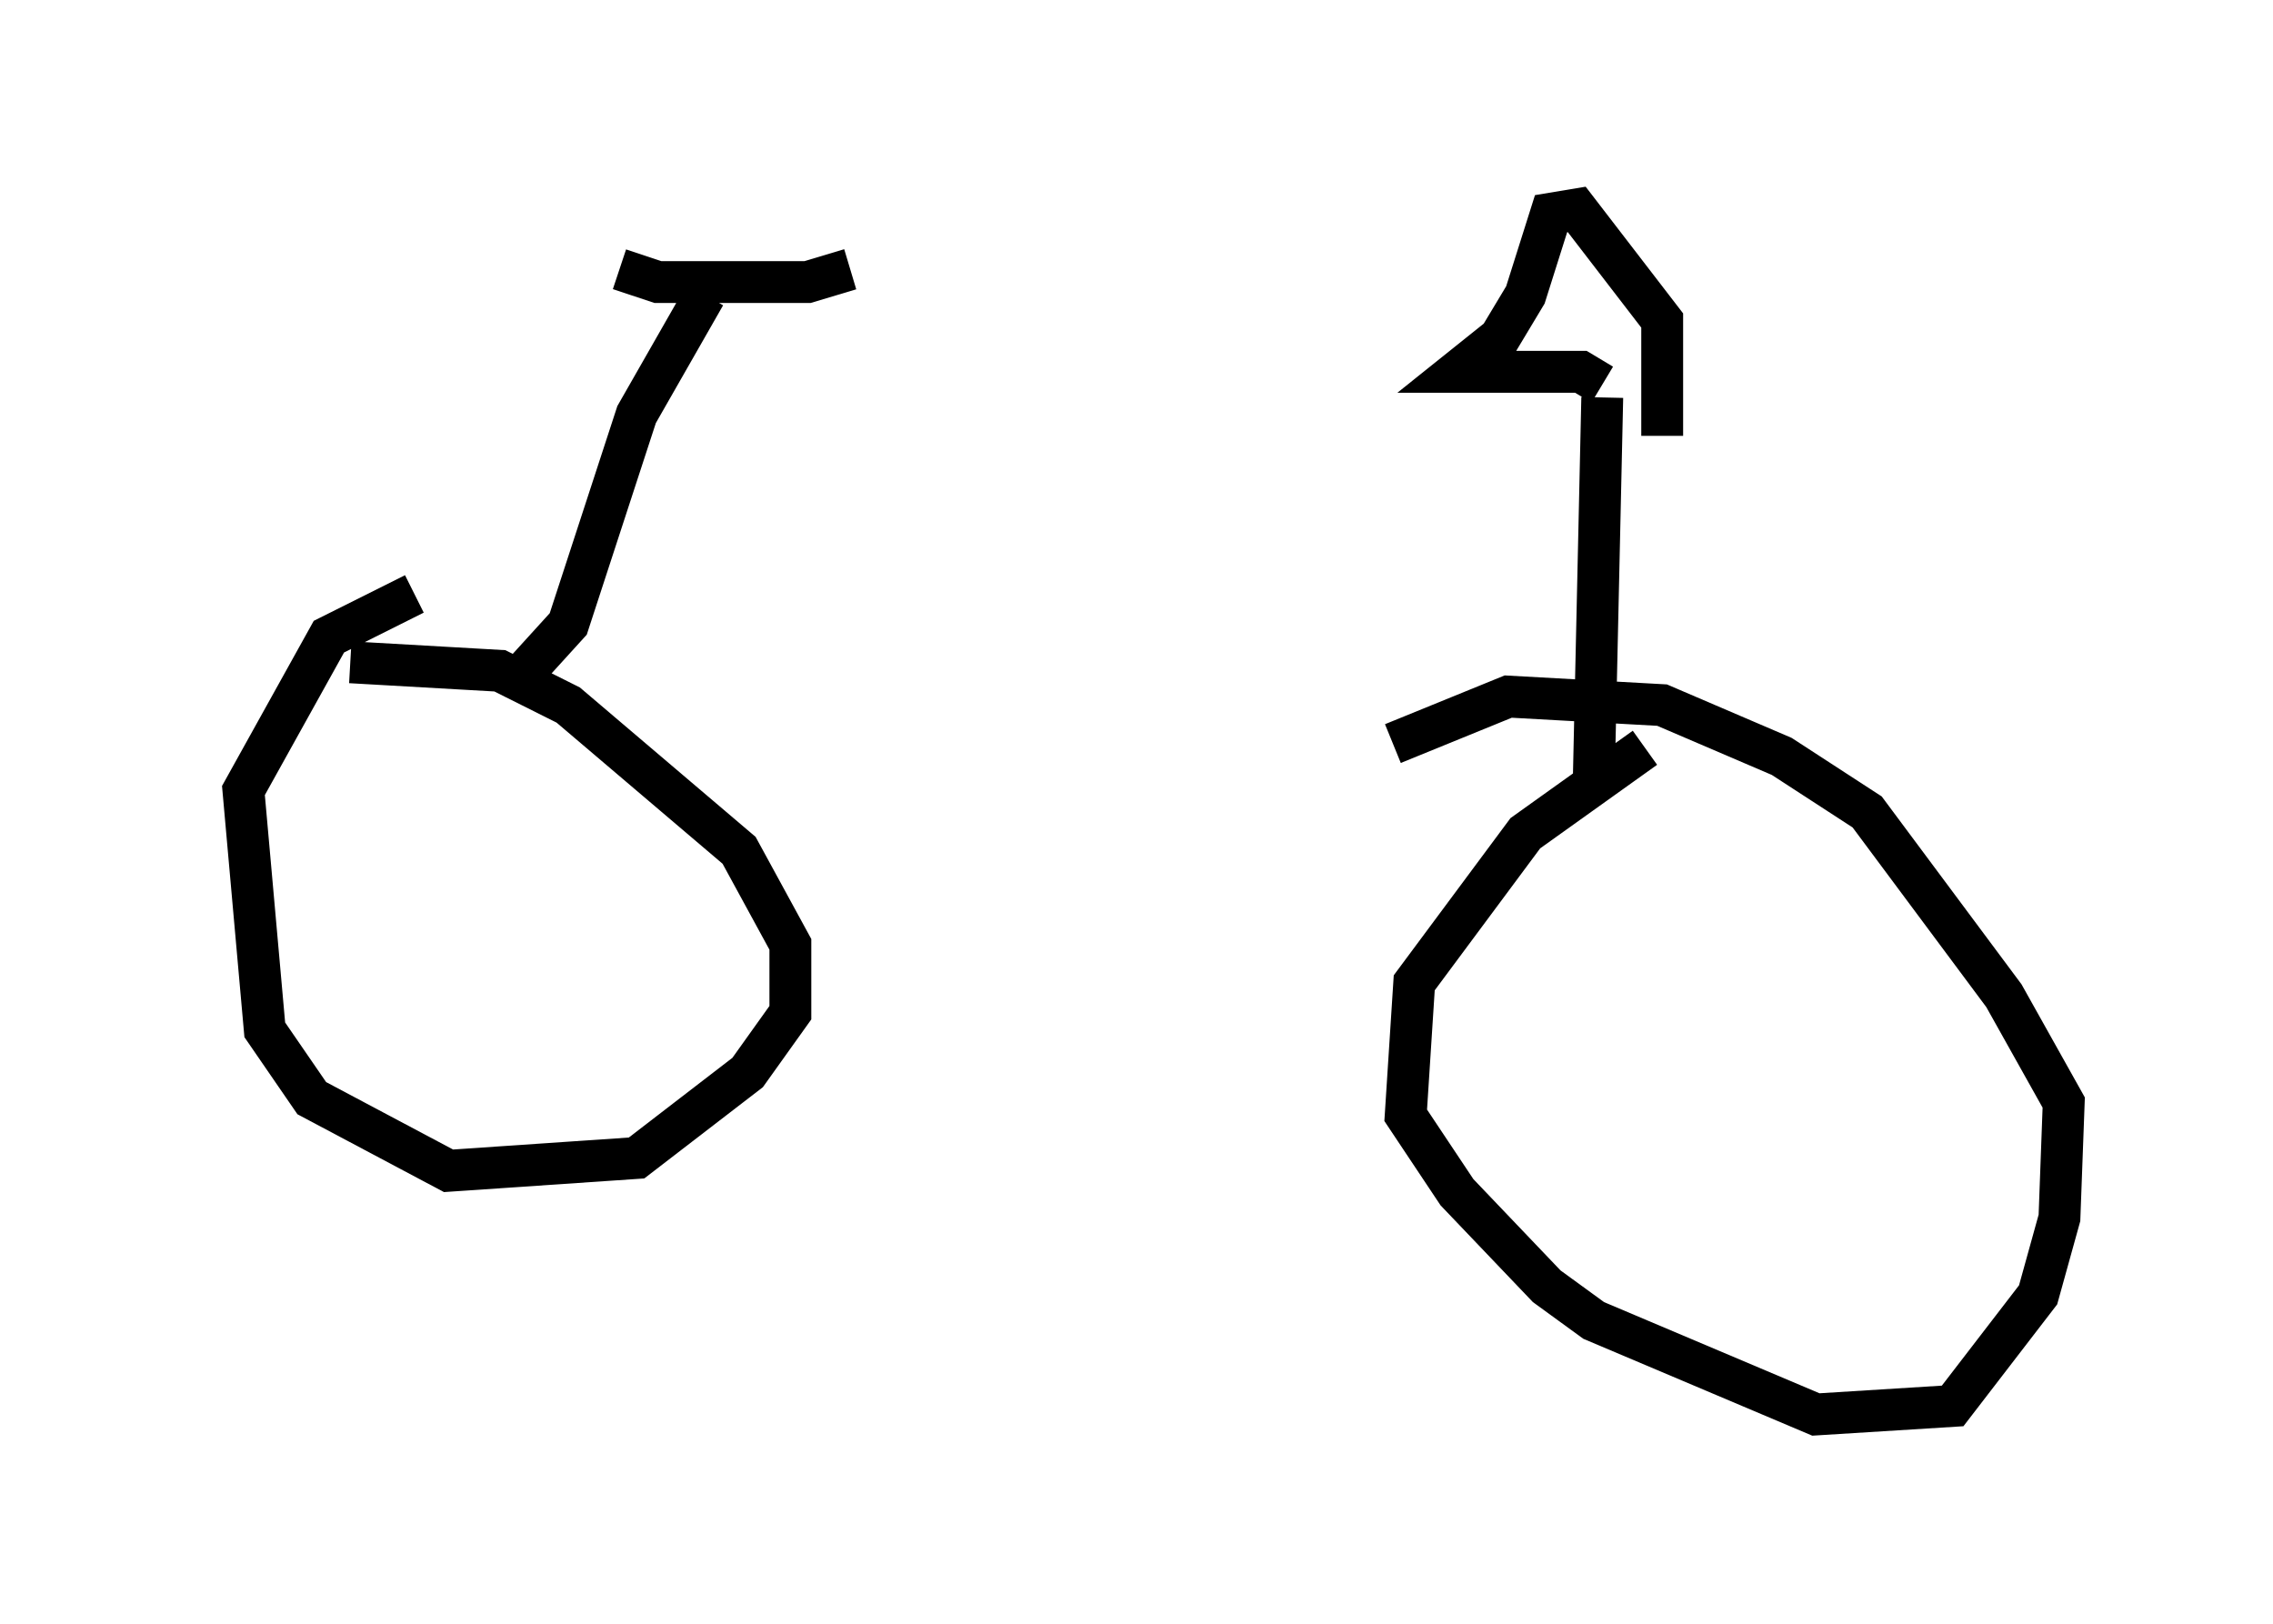 <?xml version="1.0" encoding="utf-8" ?>
<svg baseProfile="full" height="38.788" version="1.1" width="54.305" xmlns="http://www.w3.org/2000/svg" xmlns:ev="http://www.w3.org/2001/xml-events" xmlns:xlink="http://www.w3.org/1999/xlink"><defs /><rect fill="white" height="38.788" width="54.305" x="0" y="0" /><path d="M5, 16.944 m3.369, -1.123 l3.573, 0.204 1.633, 0.817 l4.083, 3.471 1.225, 2.246 l0.0, 1.633 -1.021, 1.429 l-2.654, 2.042 -4.492, 0.306 l-3.267, -1.735 -1.123, -1.633 l-0.51, -5.717 2.042, -3.675 l2.042, -1.021 m29.4, 3.675 l-2.858, 2.042 -2.654, 3.573 l-0.204, 3.165 1.225, 1.838 l2.144, 2.246 1.123, 0.817 l5.308, 2.246 3.267, -0.204 l2.042, -2.654 0.51, -1.838 l0.102, -2.756 -1.429, -2.552 l-3.267, -4.39 -2.042, -1.327 l-2.858, -1.225 -3.675, -0.204 l-2.756, 1.123 m-20.723, -1.735 l1.021, -1.123 1.633, -5.002 l1.633, -2.858 m-2.042, -0.613 l0.919, 0.306 3.573, 0.0 l1.021, -0.306 m17.763, 12.25 l0.204, -9.188 m0.0, -0.306 l-0.51, -0.306 -2.96, 0.0 l1.021, -0.817 0.613, -1.021 l0.613, -1.94 0.613, -0.102 l2.042, 2.654 0.0, 2.756 " fill="none" stroke="black" stroke-width="1" /></svg>